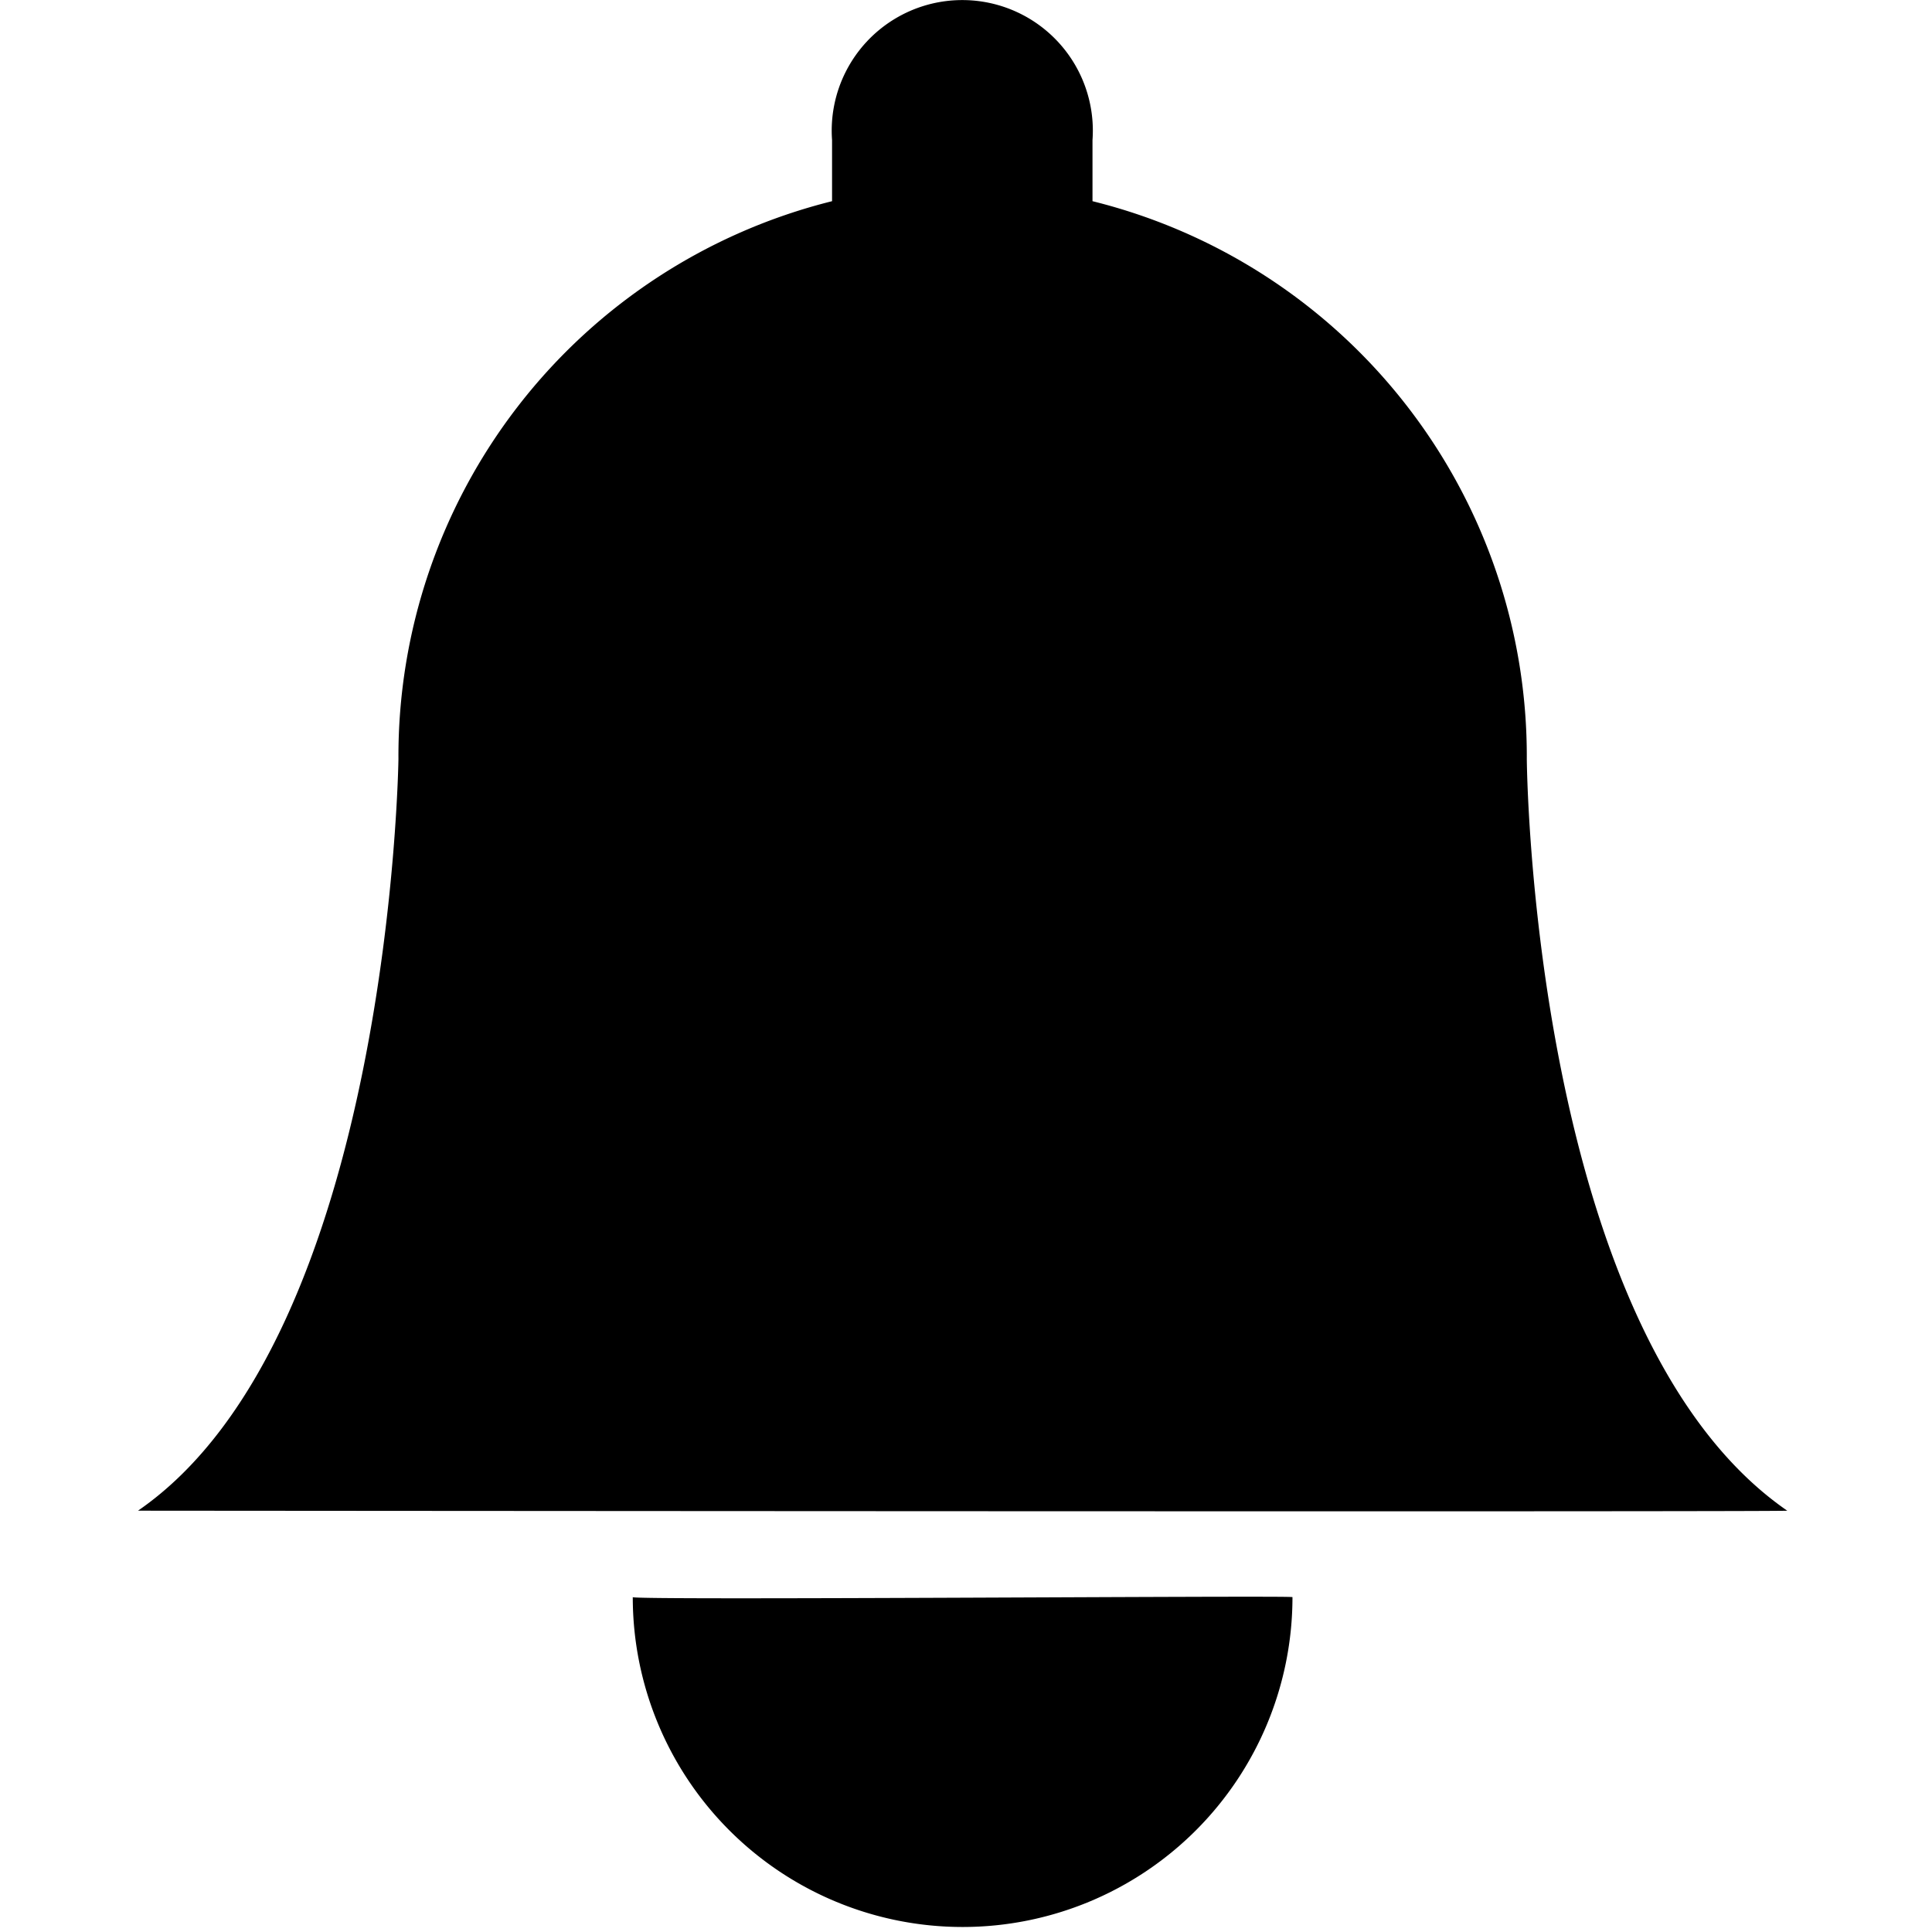 <svg class="icon" viewBox="0 0 1024 1024" xmlns="http://www.w3.org/2000/svg"><path d="M73.143 800.696c134.033-92.294 138.04-398.386 138.04-398.386a303.178 303.178 0 0 1 229.824-295.675v-32.38a69.202 69.202 0 1 1 138.04 0v32.38A303.105 303.105 0 0 1 809.235 402.31s2.185 304.635 138.04 398.386c0 .728-874.496 0-874.132 0zm611.892 45.819a174.826 174.826 0 1 1-349.653 0c0 1.784 350.746-.984 349.653 0z"/></svg>